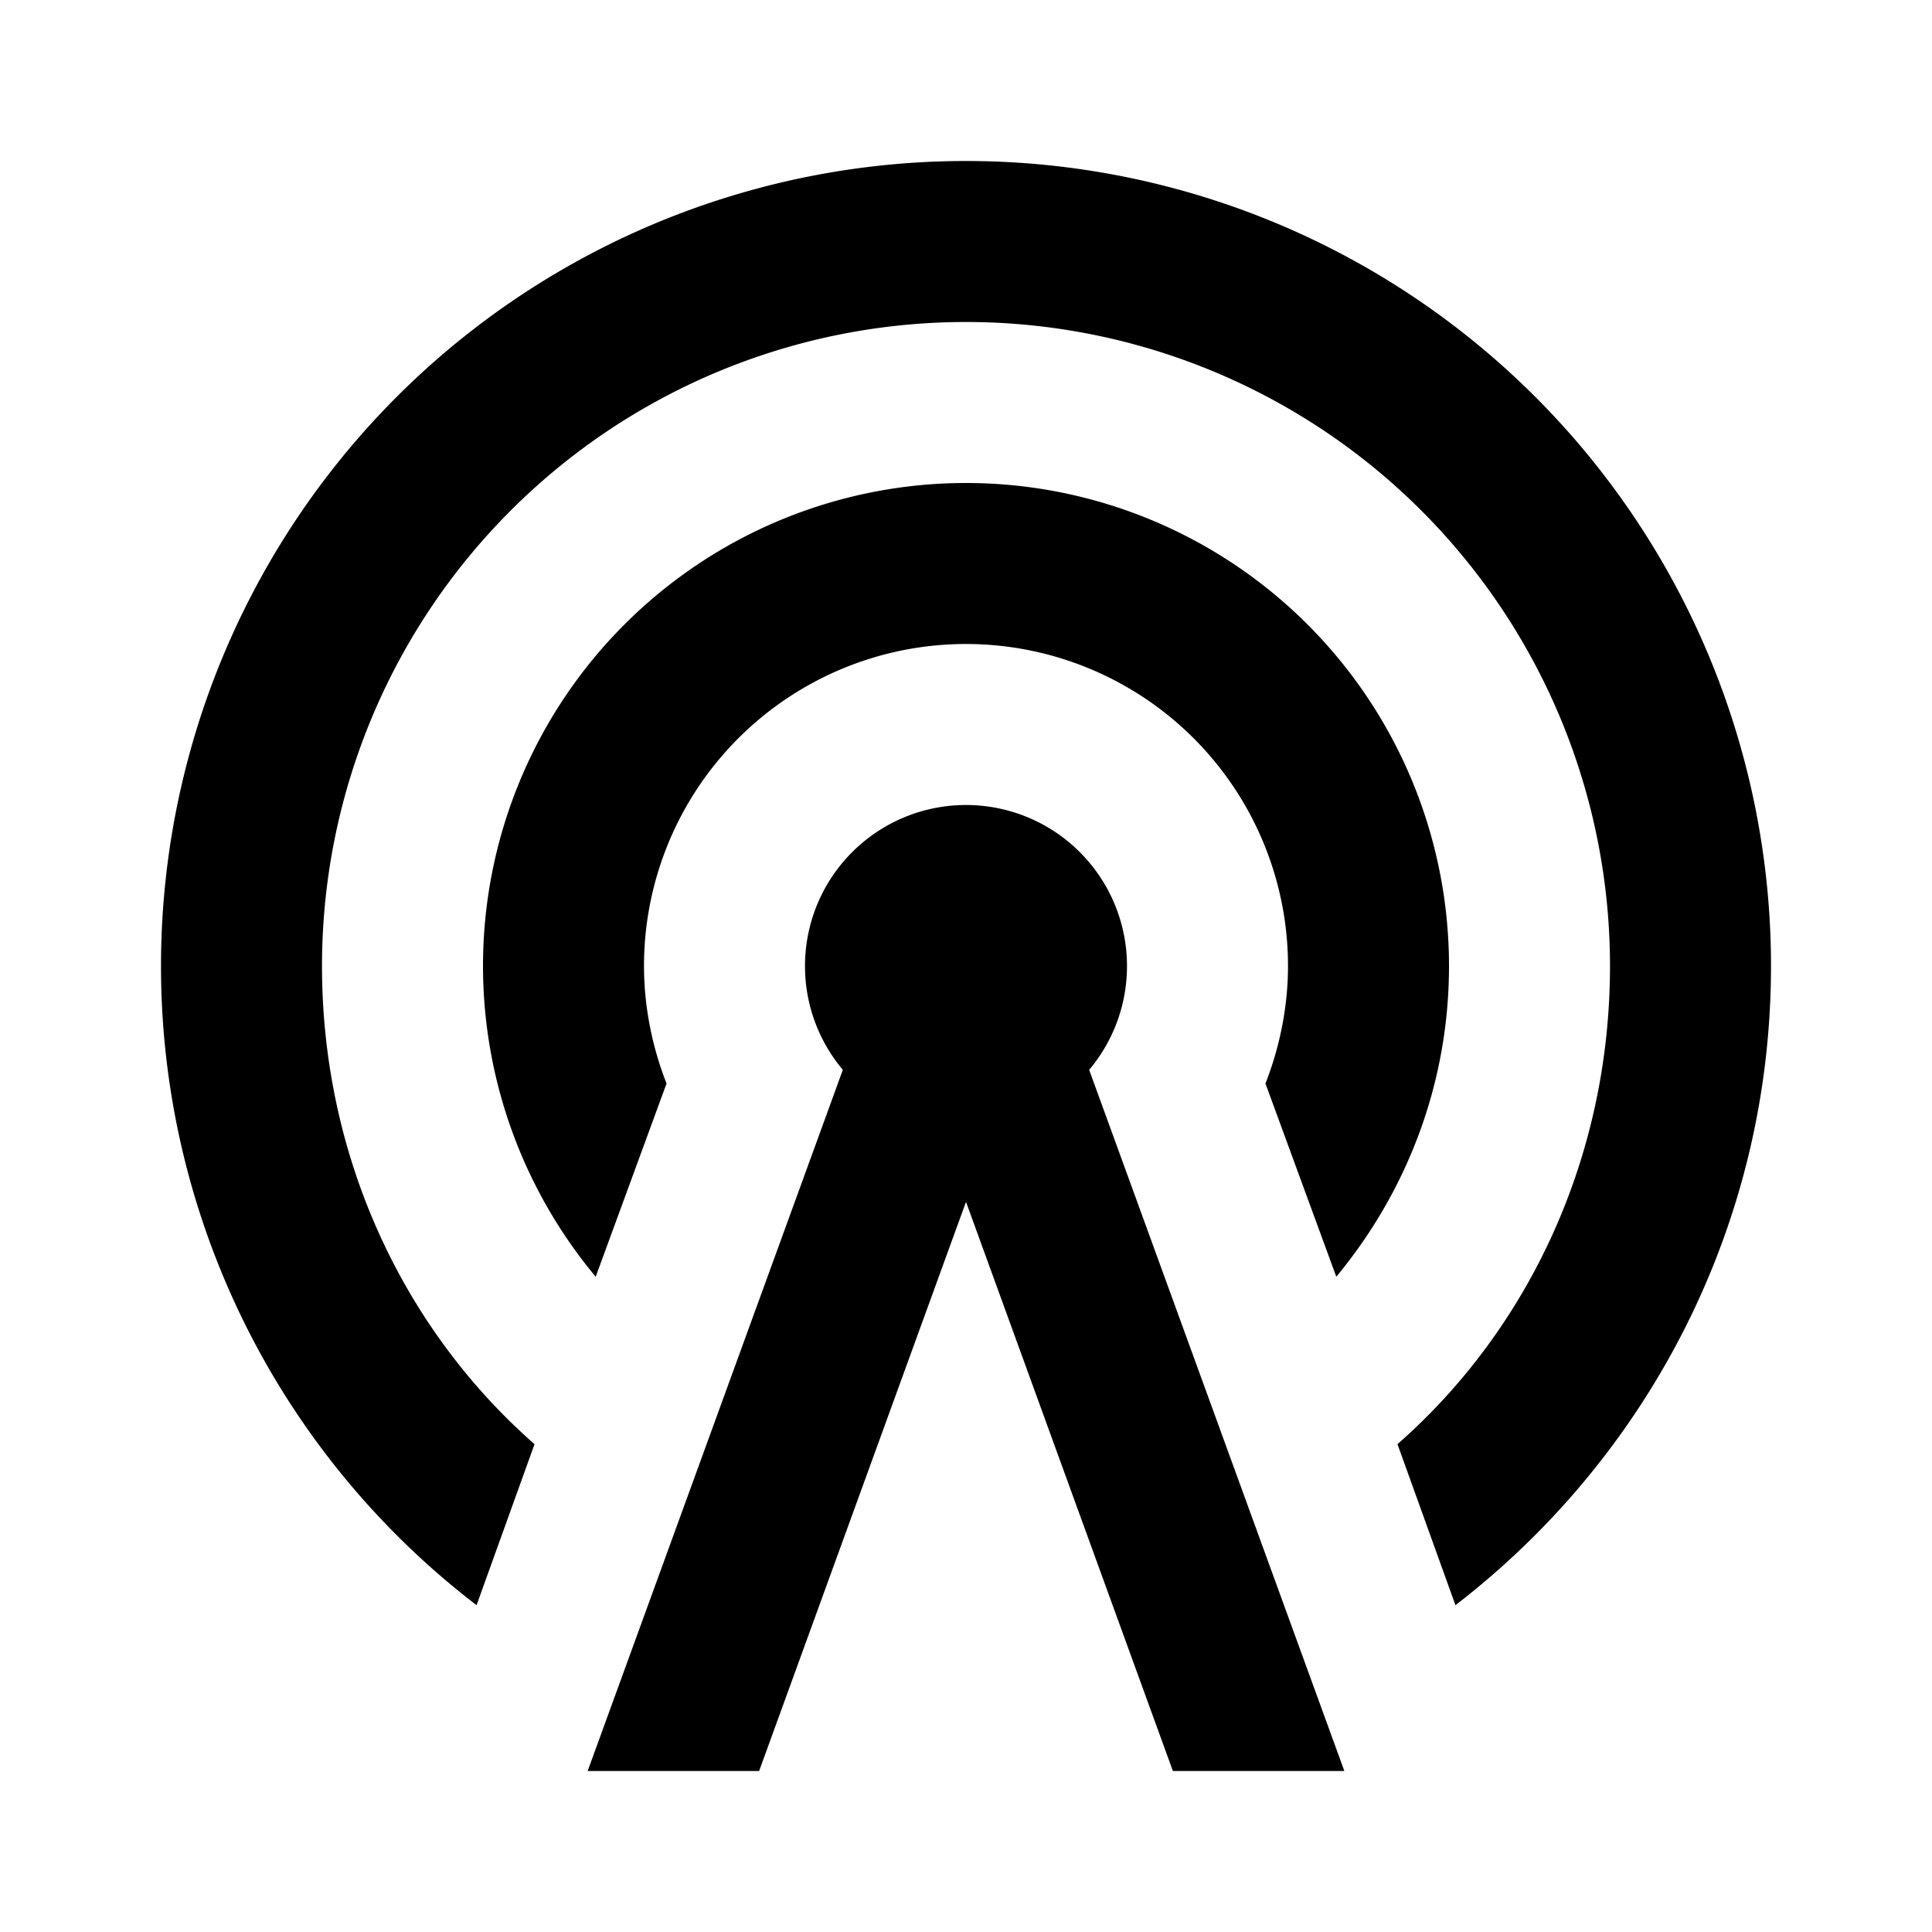 <svg xmlns="http://www.w3.org/2000/svg" viewBox="0 0 24 24"><path d="M12 10a2 2 0 0 1 2 2 2 2 0 0 1-.47 1.29L16.7 22h-2.13L12 14.93 9.43 22H7.3l3.17-8.71A2 2 0 0 1 10 12a2 2 0 0 1 2-2m0-2a4 4 0 0 0-4 4c0 .5.1 1 .28 1.46l-.88 2.4A6.03 6.03 0 0 1 6 12a6 6 0 0 1 6-6 6 6 0 0 1 6 6c0 1.47-.53 2.81-1.4 3.86l-.88-2.4C15.9 13 16 12.5 16 12a4 4 0 0 0-4-4m0-4a8 8 0 0 0-8 8c0 2.36 1 4.5 2.64 5.94l-.72 2A10 10 0 0 1 2 12 10 10 0 0 1 12 2a10 10 0 0 1 10 10c0 3.23-1.54 6.11-3.92 7.94l-.72-2C19 16.5 20 14.36 20 12a8 8 0 0 0-8-8"/></svg>
